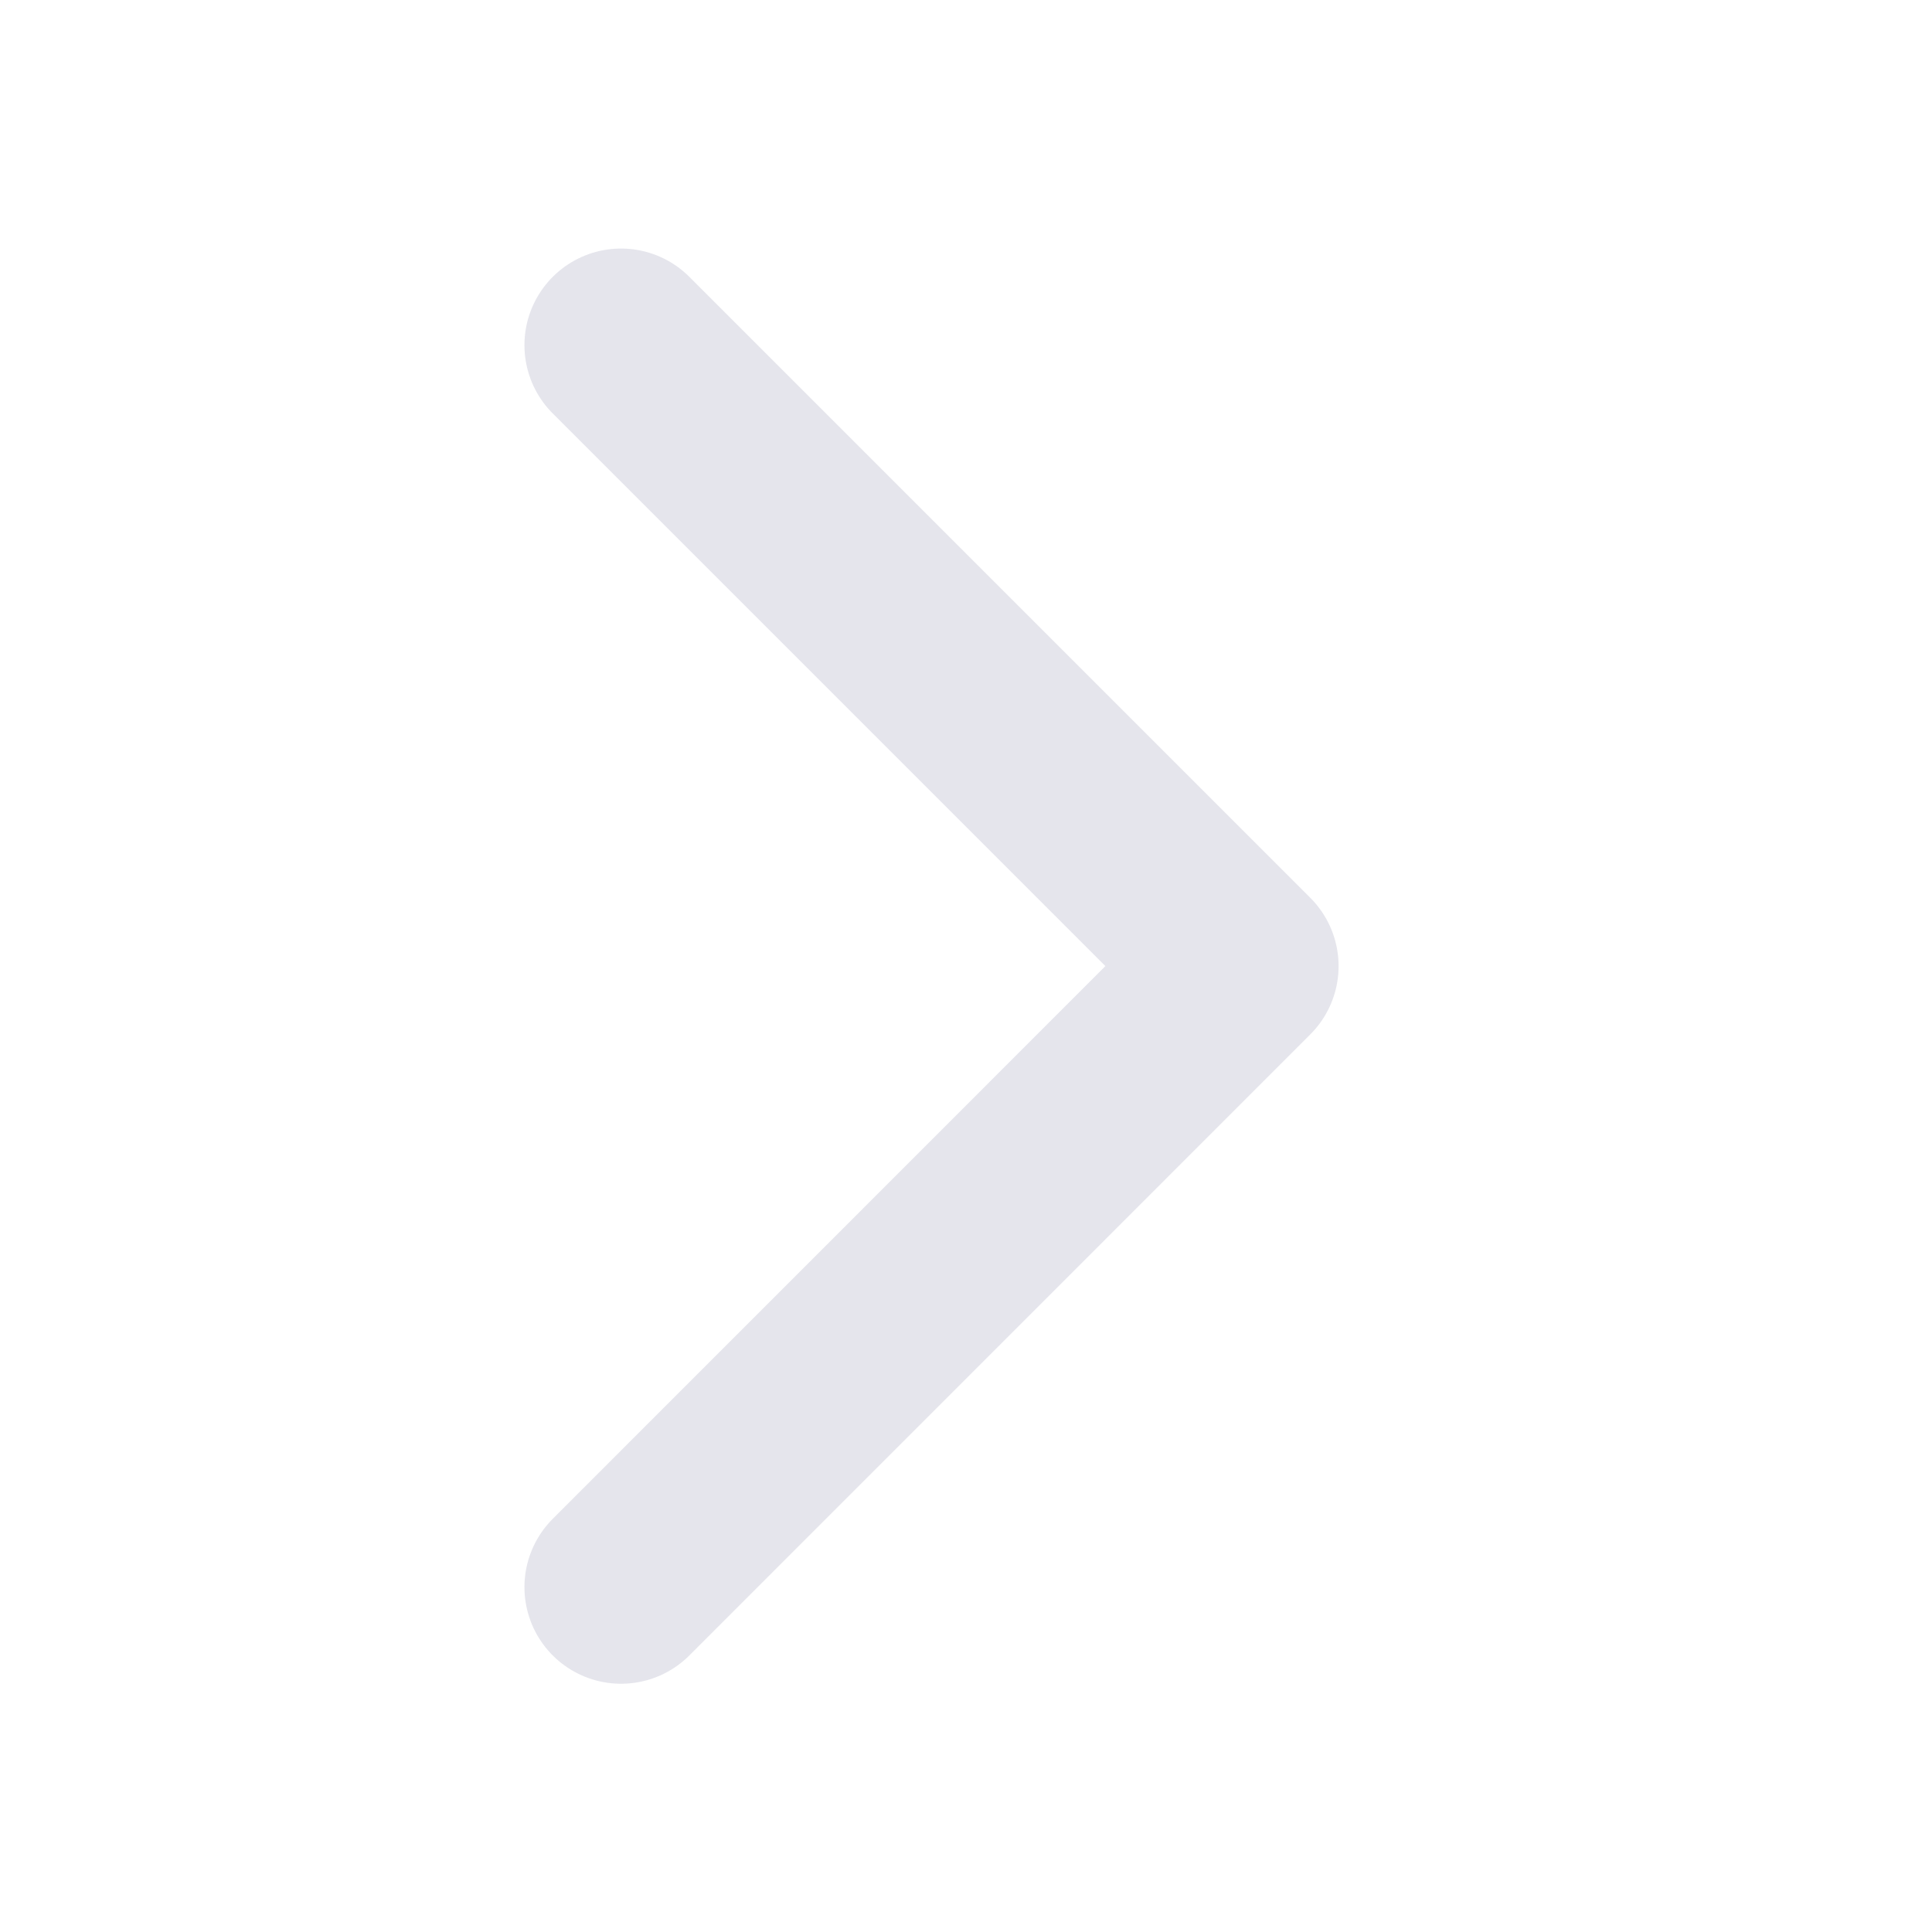 <svg width="20" height="20" viewBox="0 0 20 20" fill="none" xmlns="http://www.w3.org/2000/svg">
<g id="Group 38234">
<path id="Path 13013" d="M6.429 16.43L12.857 10.001L6.429 3.573" stroke="#E5E5EC" stroke-width="2" stroke-linecap="round" stroke-linejoin="round"/>
</g>
</svg>
